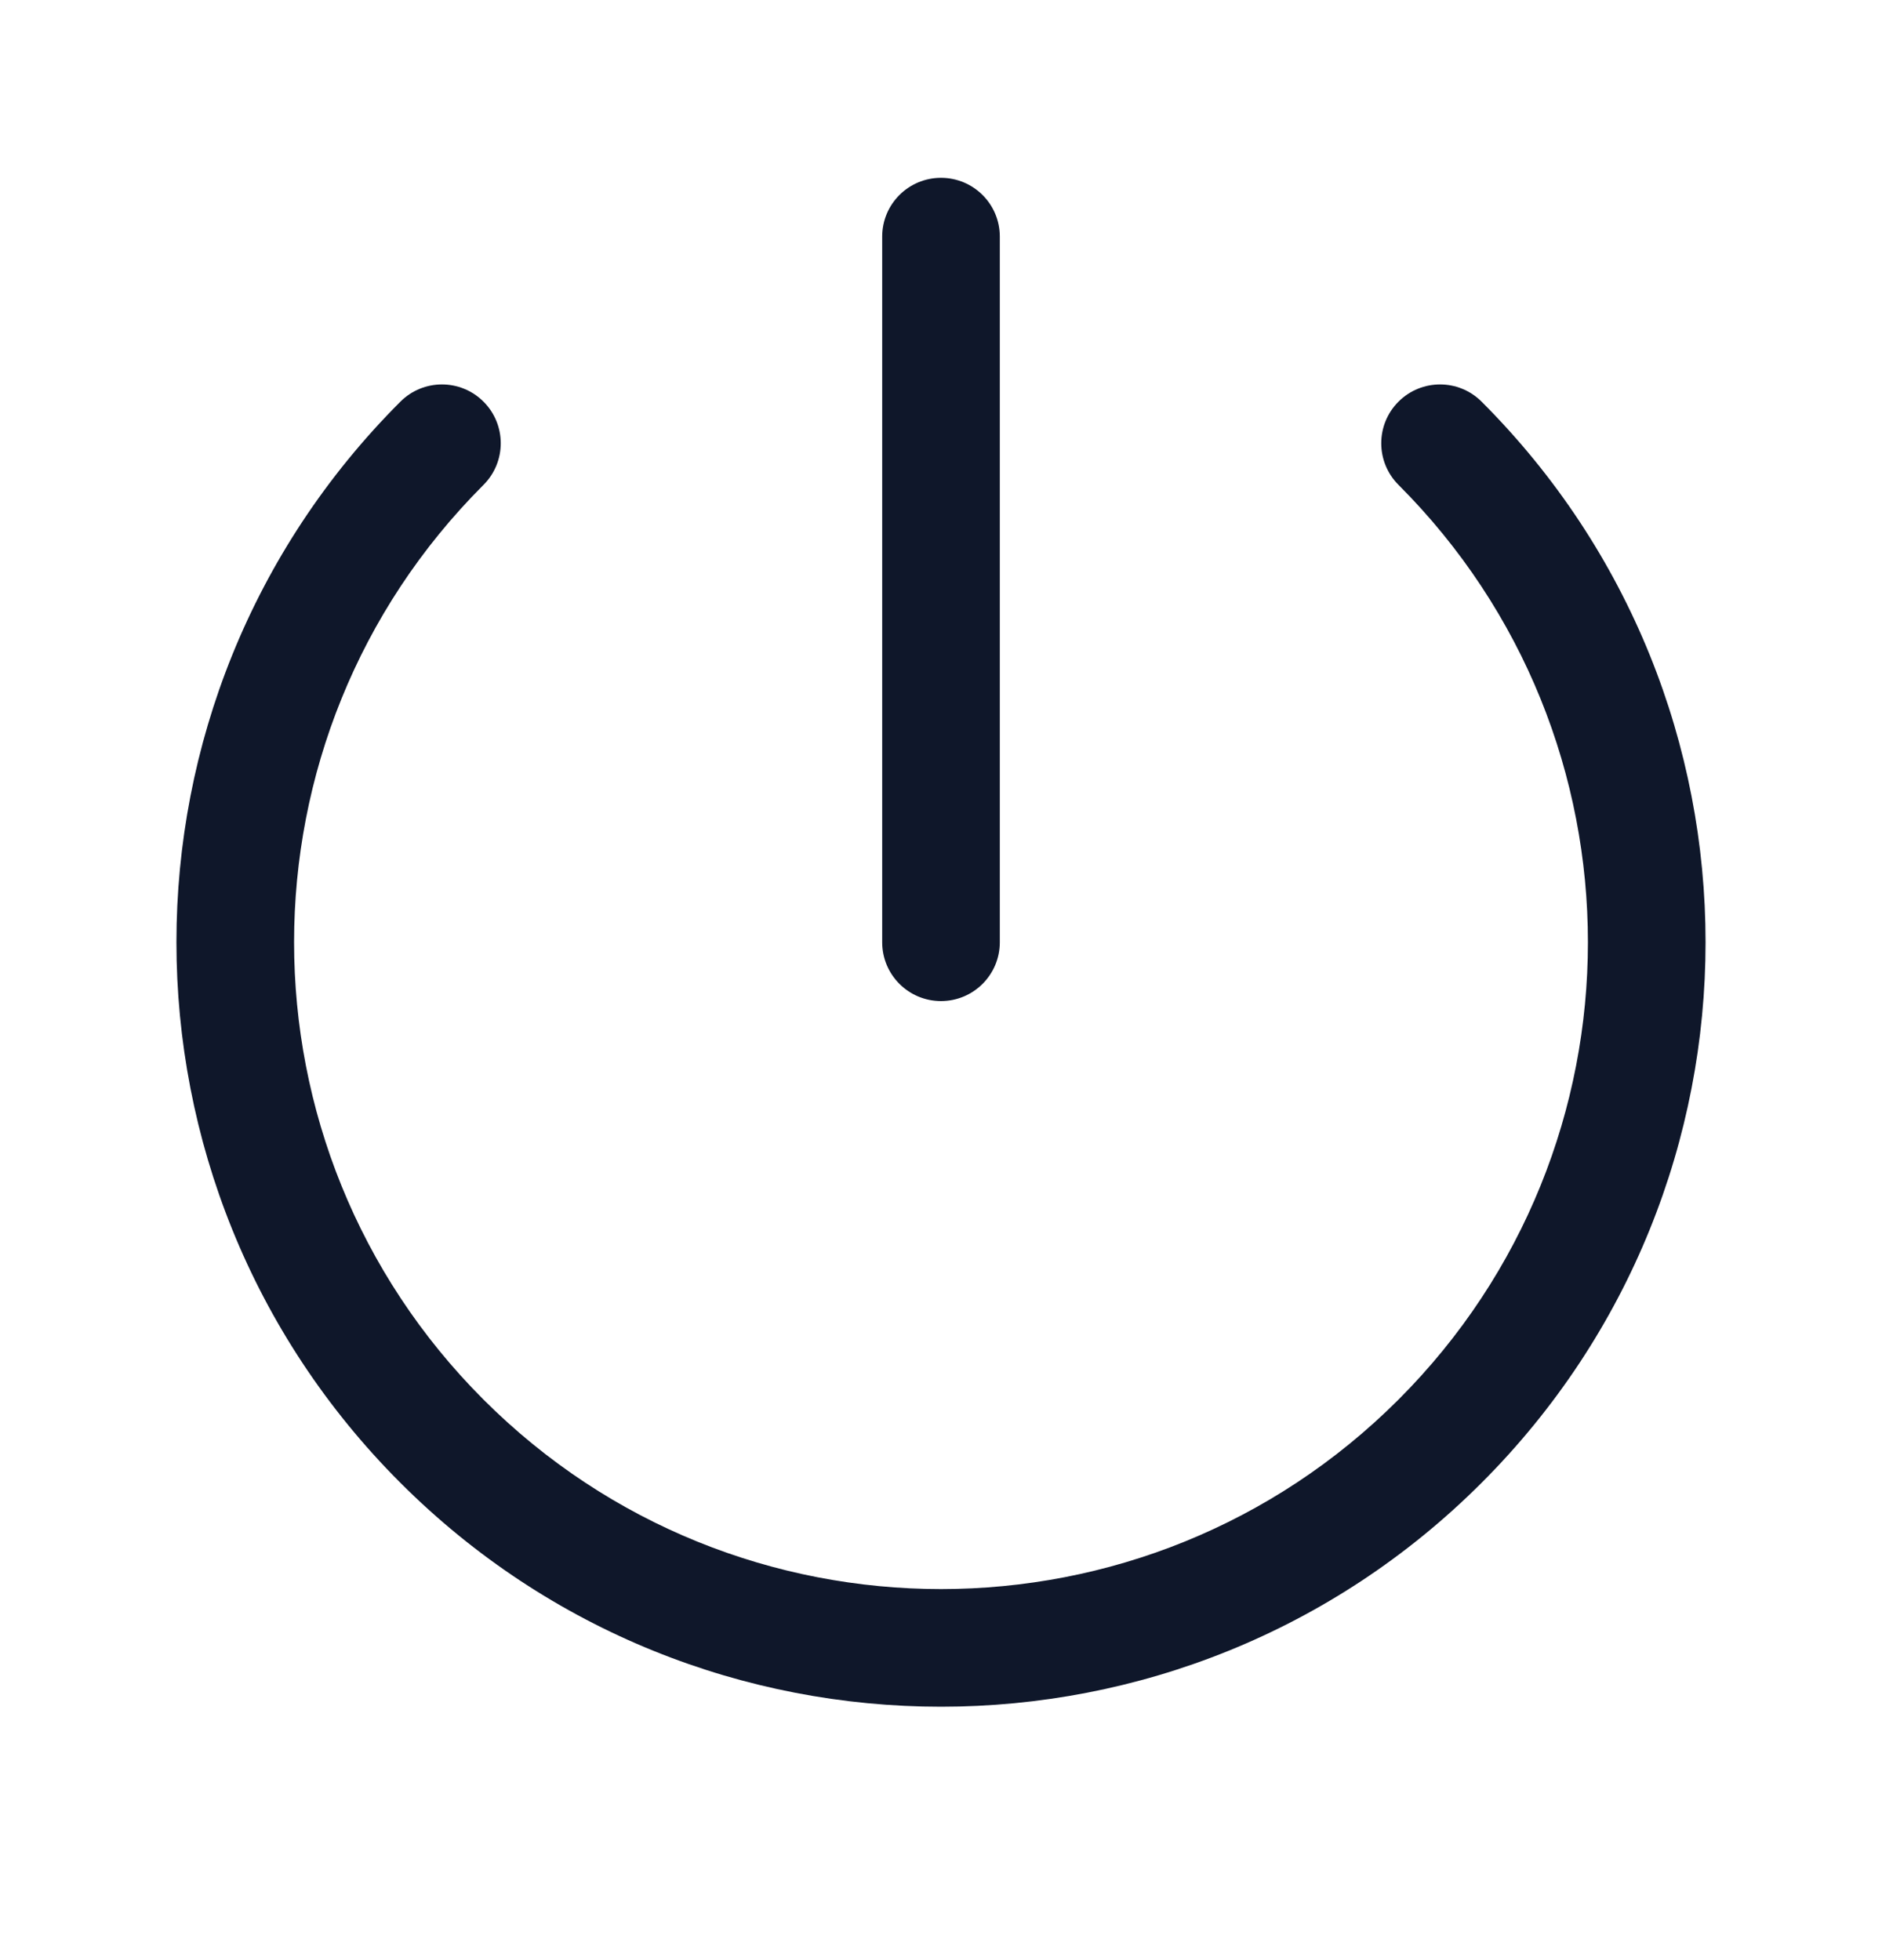 <svg width="24" height="25" viewBox="0 0 24 25" fill="none" xmlns="http://www.w3.org/2000/svg">
<path fill-rule="evenodd" clip-rule="evenodd" d="M12 2.268C12.414 2.268 12.75 2.603 12.75 3.018V12.018C12.75 12.432 12.414 12.768 12 12.768C11.586 12.768 11.25 12.432 11.25 12.018V3.018C11.25 2.603 11.586 2.268 12 2.268ZM6.166 5.123C6.459 5.416 6.459 5.891 6.166 6.184C2.945 9.406 2.945 14.629 6.166 17.851C9.388 21.073 14.612 21.073 17.834 17.851C21.055 14.629 21.055 9.406 17.834 6.184C17.541 5.891 17.541 5.416 17.834 5.123C18.127 4.83 18.601 4.83 18.894 5.123C22.702 8.931 22.702 15.104 18.894 18.912C15.087 22.72 8.913 22.72 5.106 18.912C1.298 15.104 1.298 8.931 5.106 5.123C5.399 4.83 5.873 4.83 6.166 5.123Z" fill="#0F172A"/>
</svg>
